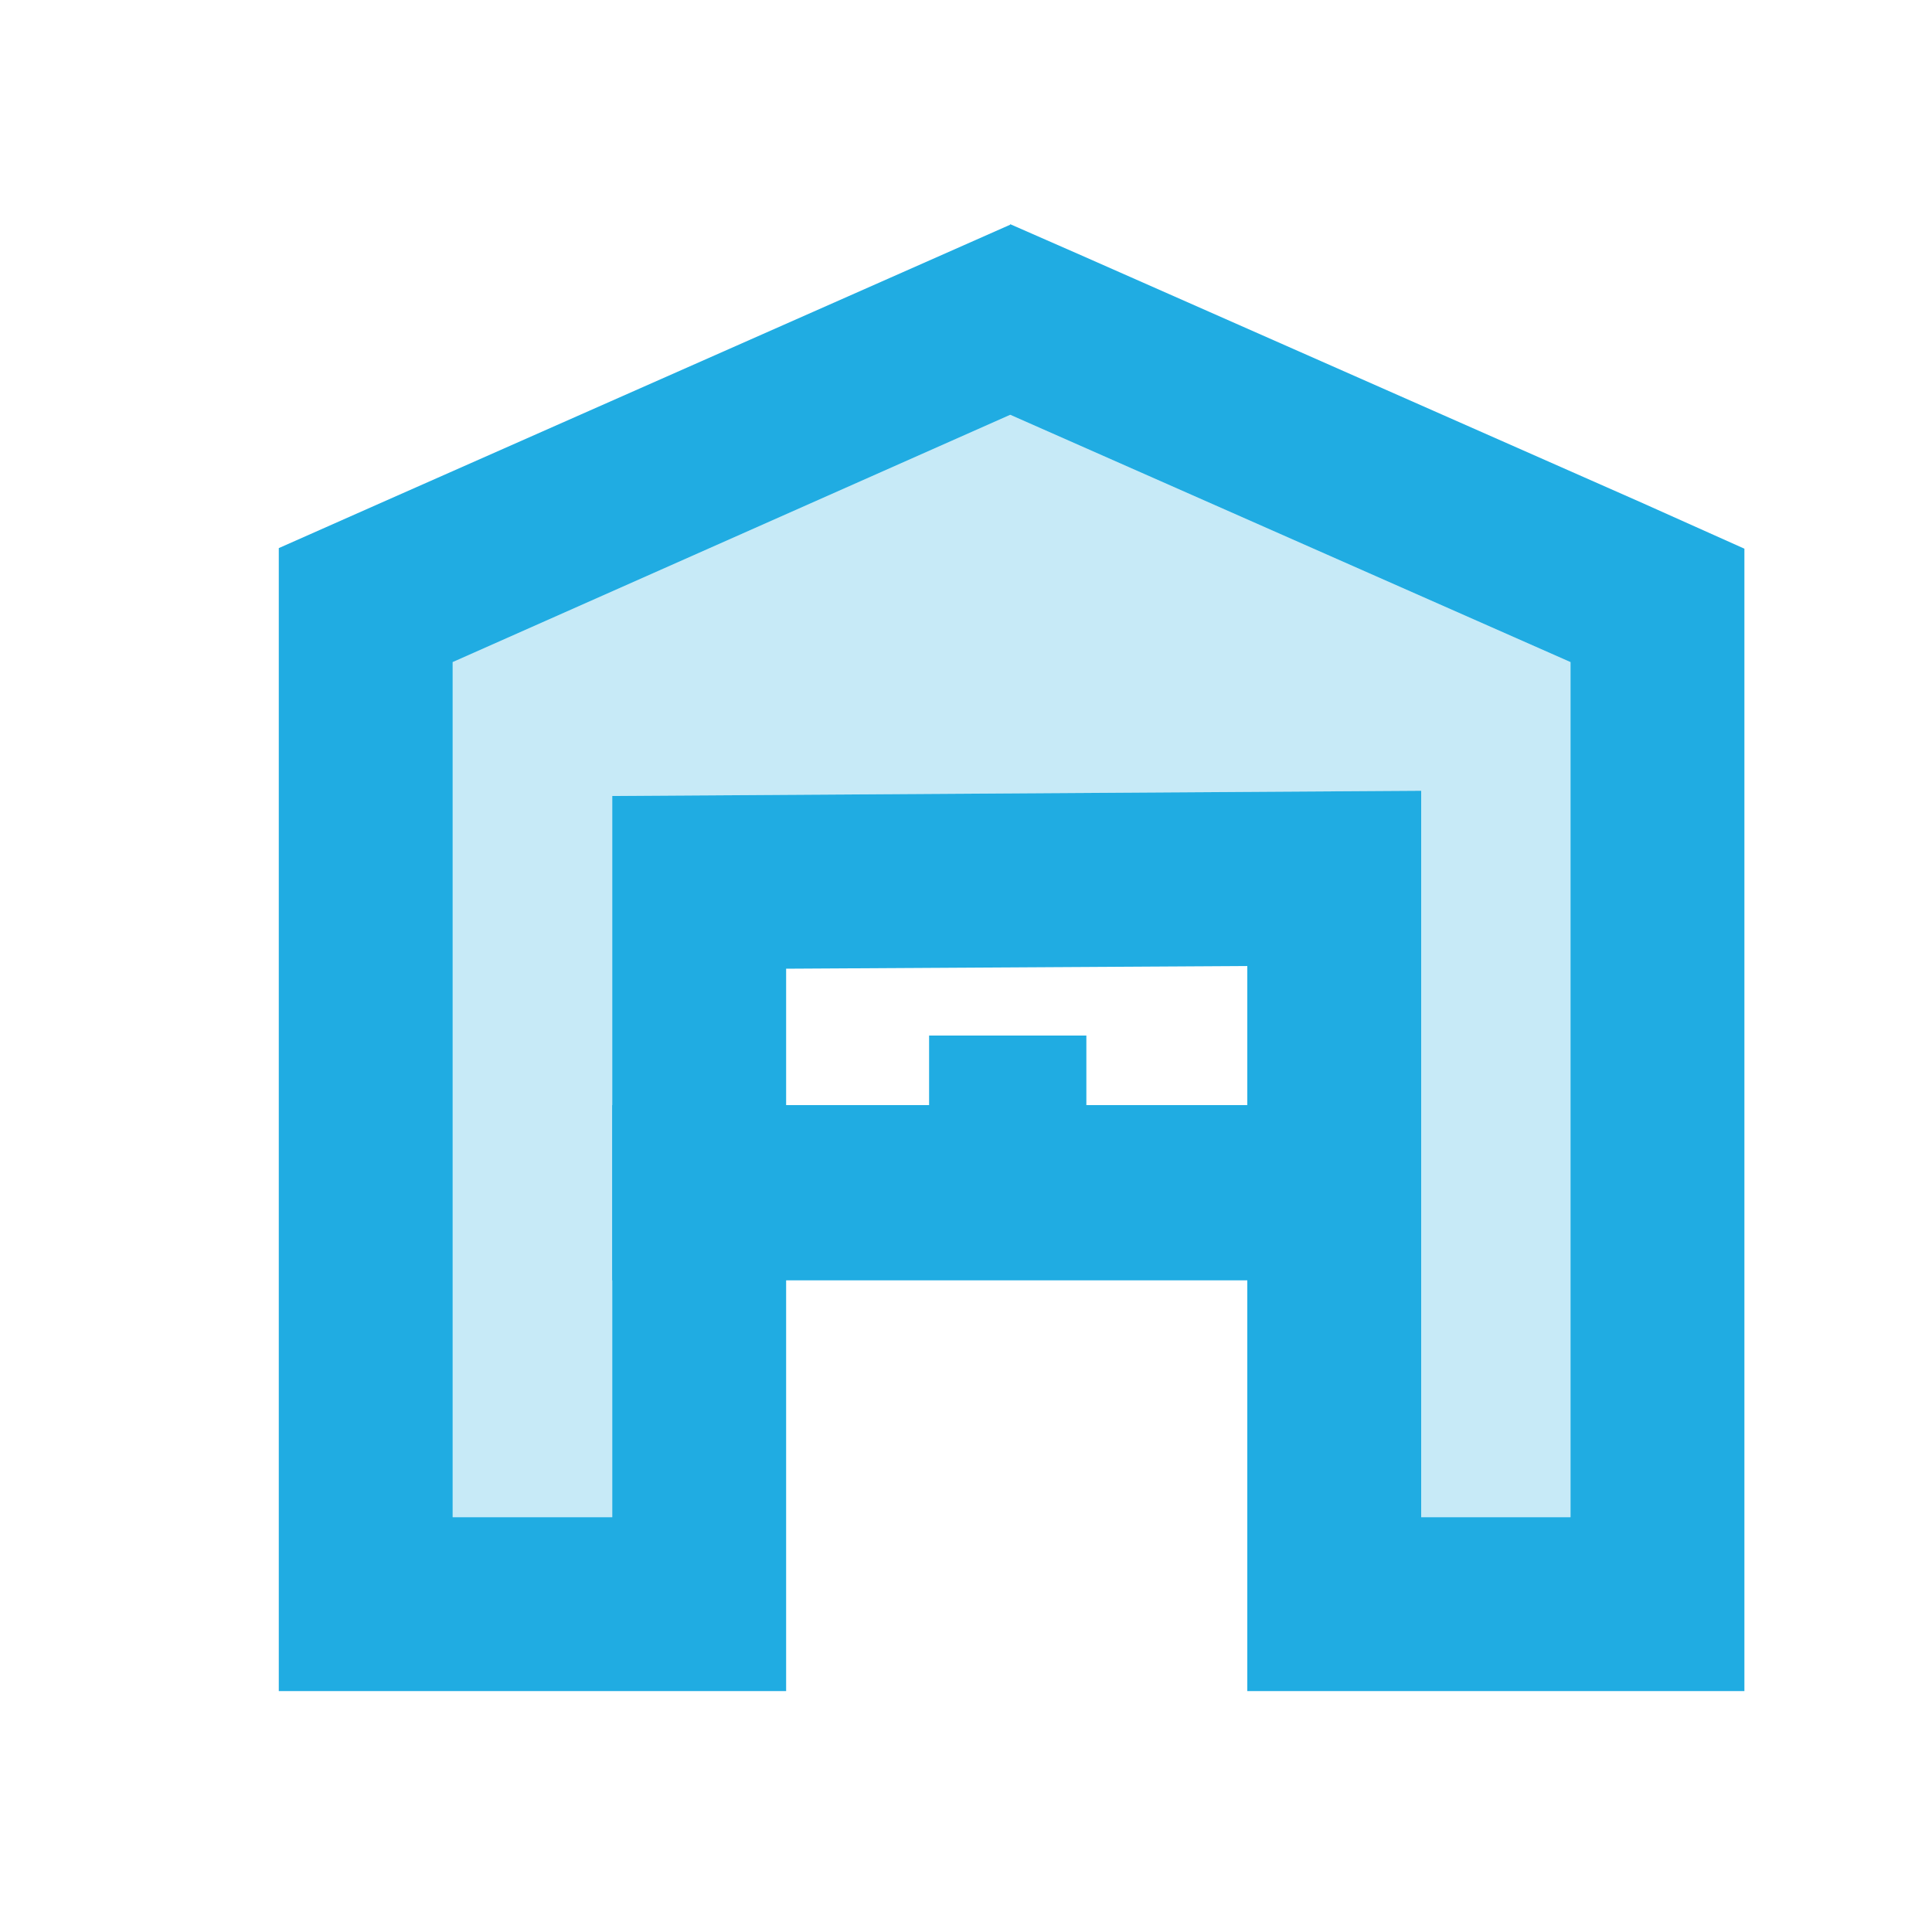 <svg xmlns="http://www.w3.org/2000/svg" viewBox="0 0 100 100"><defs><style>.cls-1,.cls-2{fill:#20ace2;}.cls-1{opacity:0.25;}</style></defs><g id="Layer_2" data-name="Layer 2"><polygon class="cls-1" points="31.69 41.2 31.69 78.53 23.43 78.53 23.43 34.27 52.29 21.47 81.29 34.27 81.29 78.53 73.56 78.53 73.56 40.93 31.69 41.2"/><path class="cls-2" d="M52.29,21.47l29,12.8V78.53H73.56V40.93l-41.87.27V78.53H23.43V34.27l28.86-12.8m0-9.84-3.64,1.61L19.78,26l-5.35,2.37V87.53H40.69V50.14L64.56,50V87.53H90.29V28.4L84.93,26l-29-12.8-3.65-1.6Z"/><polygon class="cls-2" points="31.69 57.2 48.09 57.2 48.09 53.6 56.23 53.6 56.23 57.2 73.56 57.2 73.56 66.27 31.69 66.27 31.69 57.2"/></g></svg>